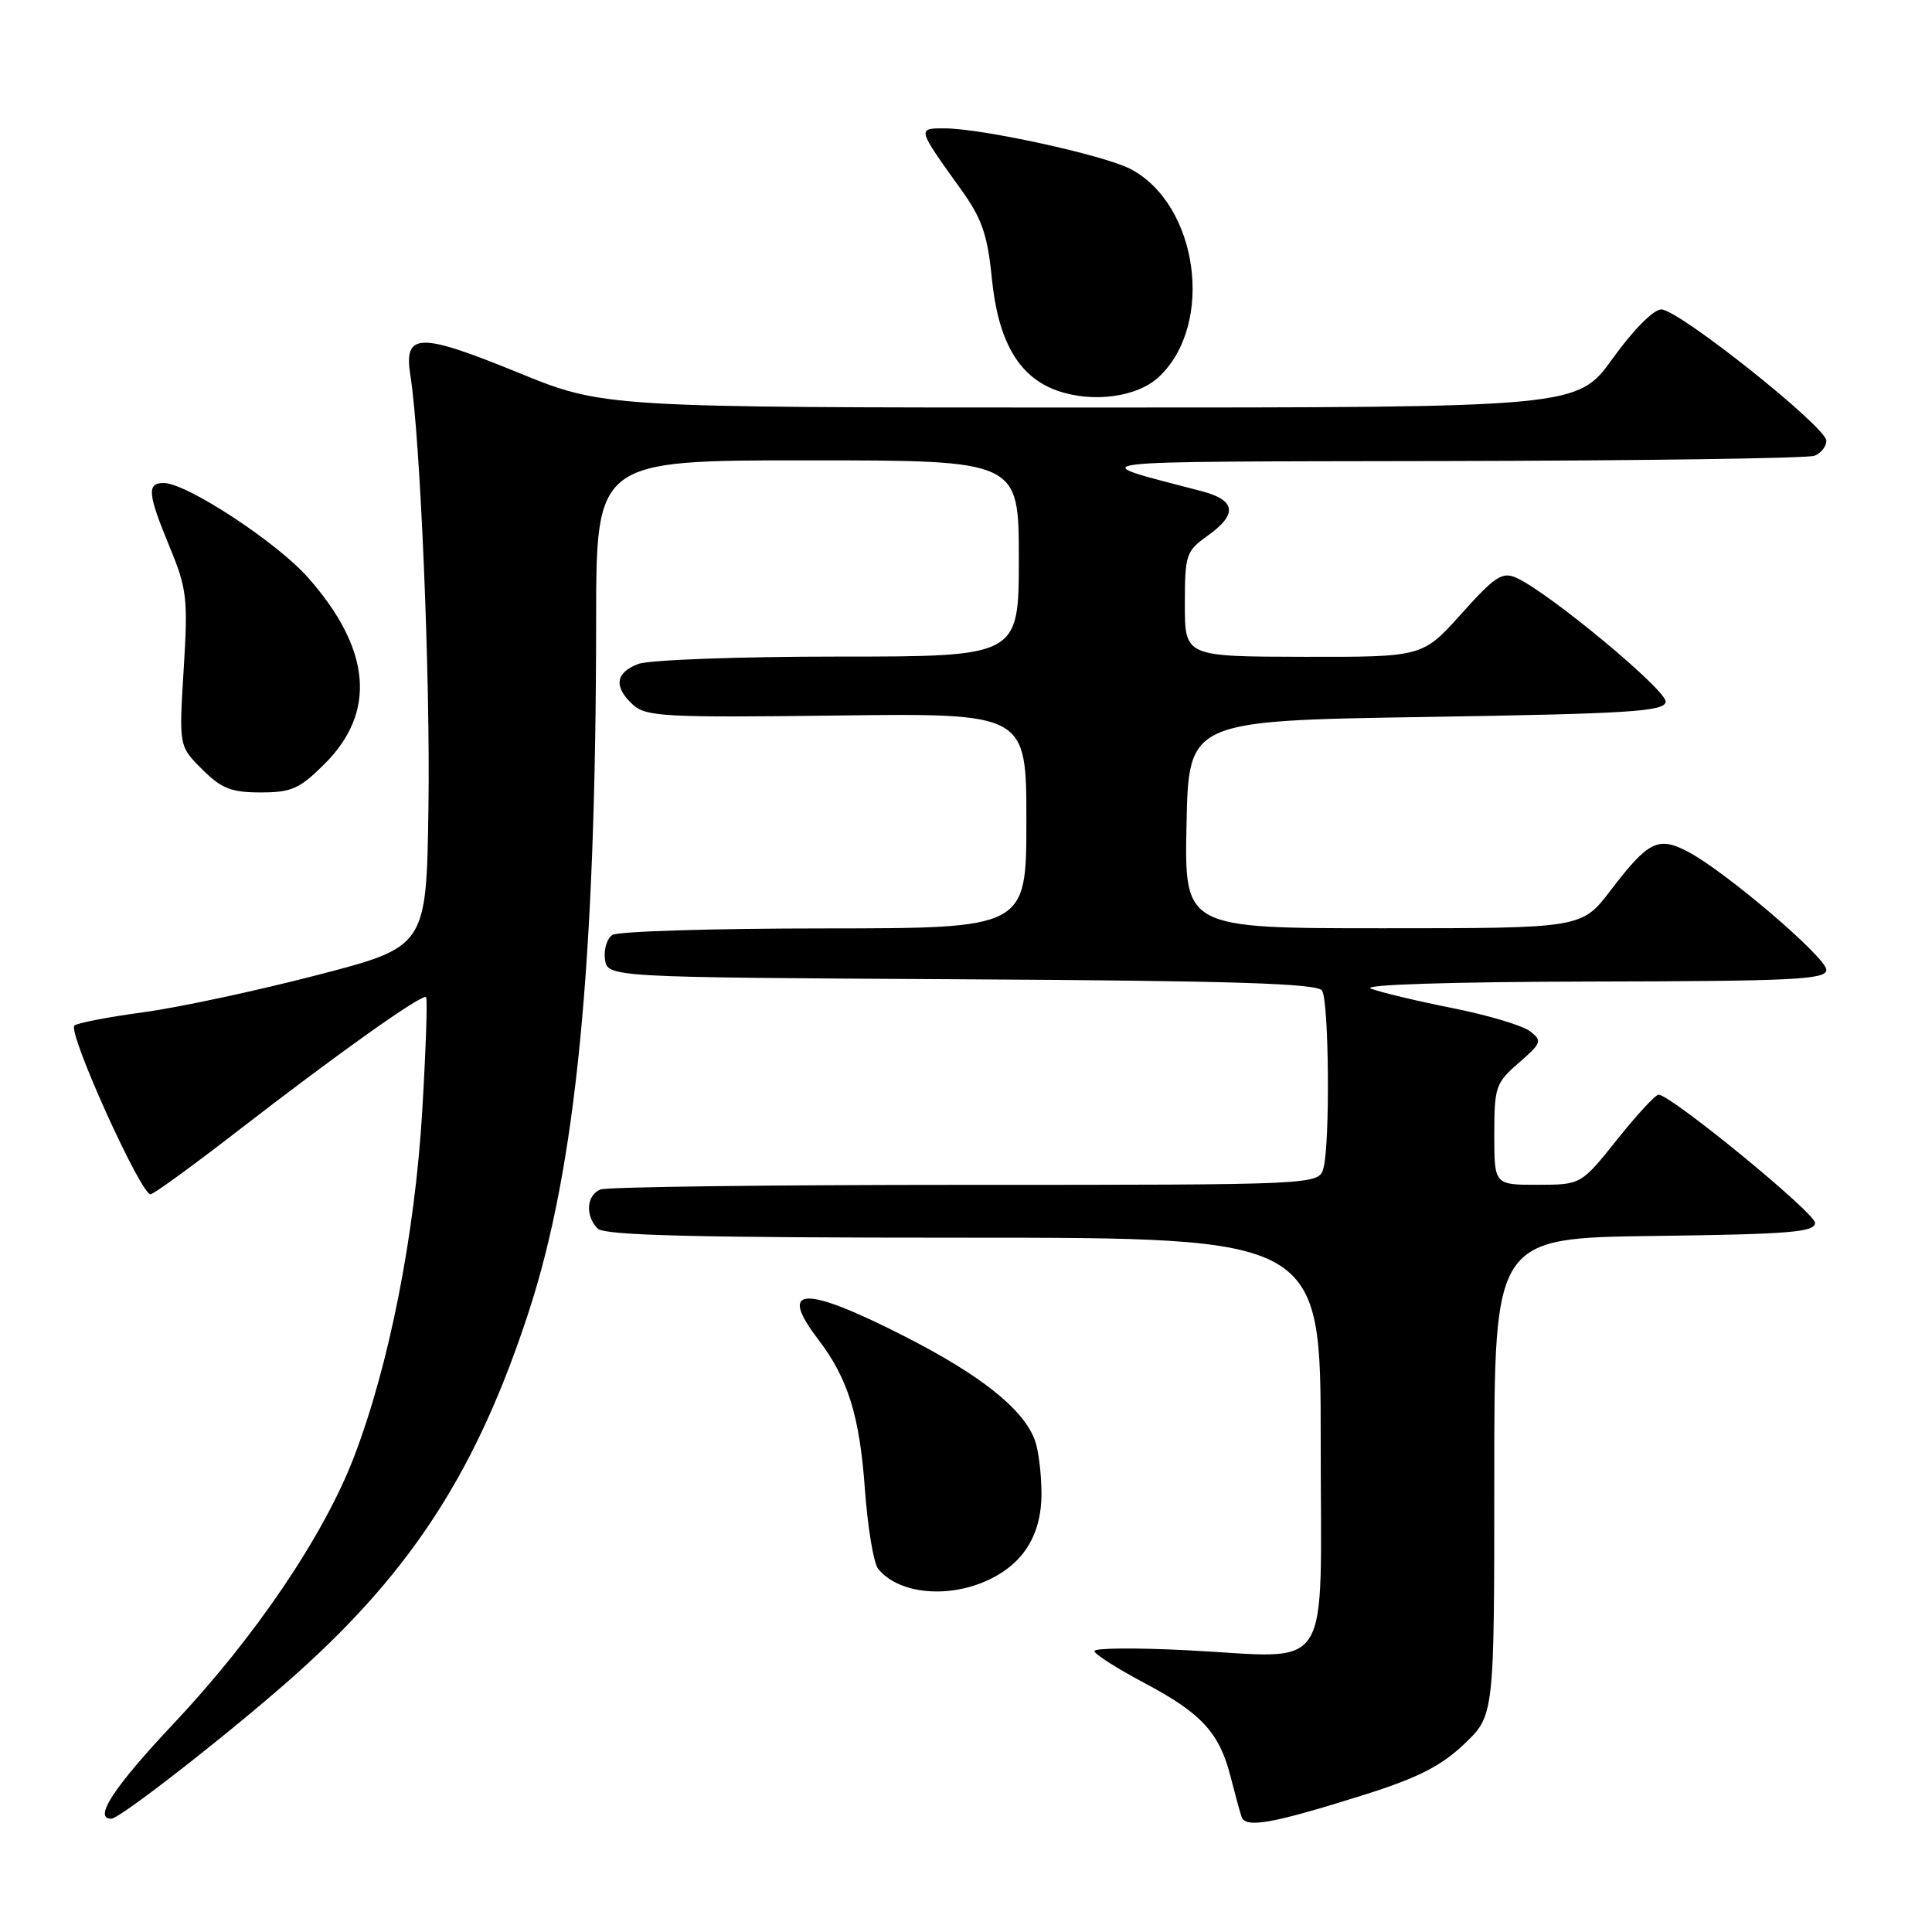 <?xml version="1.0" encoding="UTF-8" standalone="no"?>
<!DOCTYPE svg PUBLIC "-//W3C//DTD SVG 1.1//EN" "http://www.w3.org/Graphics/SVG/1.1/DTD/svg11.dtd" >
<svg xmlns="http://www.w3.org/2000/svg" xmlns:xlink="http://www.w3.org/1999/xlink" version="1.1" viewBox="0 0 256 256">
 <g >
 <path fill="currentColor"
d=" M 180.76 237.82 C 187.86 235.58 190.95 234.01 194.01 231.10 C 198.00 227.31 198.00 227.31 198.00 195.67 C 198.00 164.04 198.00 164.04 219.25 163.77 C 237.18 163.54 240.50 163.27 240.50 162.03 C 240.50 160.71 221.53 145.17 219.78 145.05 C 219.38 145.02 216.91 147.70 214.28 150.99 C 209.50 156.98 209.50 156.98 203.75 156.99 C 198.00 157.00 198.00 157.00 198.00 150.32 C 198.00 144.03 198.19 143.48 201.25 140.83 C 204.27 138.21 204.38 137.92 202.74 136.65 C 201.78 135.89 197.12 134.50 192.38 133.56 C 187.65 132.62 182.82 131.46 181.64 130.99 C 180.37 130.48 192.16 130.10 210.75 130.06 C 237.71 130.01 242.00 129.80 242.00 128.51 C 242.00 126.88 228.64 115.47 223.65 112.85 C 219.72 110.78 218.40 111.45 213.43 117.96 C 209.59 123.00 209.59 123.00 183.27 123.00 C 156.94 123.00 156.94 123.00 157.22 109.25 C 157.50 95.50 157.50 95.50 188.99 95.00 C 215.94 94.57 220.51 94.28 220.71 93.00 C 220.94 91.54 205.24 78.49 200.90 76.55 C 199.07 75.73 198.07 76.38 193.64 81.33 C 188.50 87.06 188.50 87.06 172.75 87.03 C 157.00 87.00 157.00 87.00 157.00 80.07 C 157.00 73.51 157.16 73.02 160.00 71.00 C 164.02 68.14 163.78 66.28 159.25 65.09 C 143.28 60.90 140.98 61.19 191.67 61.09 C 217.61 61.04 239.55 60.73 240.42 60.39 C 241.29 60.06 242.00 59.16 242.00 58.40 C 242.00 56.58 222.42 41.00 220.13 41.00 C 219.10 41.00 216.41 43.72 213.69 47.50 C 209.01 54.00 209.01 54.00 144.50 54.00 C 79.98 54.00 79.98 54.00 68.60 49.35 C 55.51 44.00 53.47 44.06 54.38 49.76 C 55.70 58.10 57.03 89.80 56.77 107.06 C 56.50 125.45 56.50 125.45 42.00 129.21 C 34.02 131.28 23.68 133.50 19.00 134.13 C 14.32 134.76 10.21 135.56 9.86 135.89 C 8.92 136.78 18.77 158.55 19.97 158.25 C 20.53 158.12 25.83 154.25 31.74 149.67 C 44.87 139.51 55.97 131.63 56.46 132.13 C 56.66 132.33 56.43 139.11 55.95 147.19 C 54.98 163.60 51.56 180.94 46.89 193.09 C 42.90 203.48 33.84 216.88 23.04 228.35 C 15.08 236.80 12.31 241.02 14.75 240.99 C 15.95 240.97 31.47 228.81 39.48 221.61 C 54.76 207.89 63.26 194.61 70.04 173.88 C 76.33 154.67 78.96 127.73 78.99 82.25 C 79.00 61.00 79.00 61.00 107.00 61.00 C 135.00 61.00 135.00 61.00 135.00 74.00 C 135.00 87.00 135.00 87.00 111.07 87.00 C 97.90 87.00 85.98 87.44 84.57 87.98 C 81.52 89.13 81.29 91.04 83.90 93.41 C 85.61 94.96 88.30 95.10 110.90 94.81 C 136.00 94.50 136.00 94.50 136.00 108.75 C 136.00 123.00 136.00 123.00 109.25 123.02 C 94.54 123.02 81.90 123.41 81.16 123.88 C 80.43 124.34 79.98 125.80 80.16 127.11 C 80.50 129.50 80.50 129.50 127.45 129.76 C 163.48 129.96 174.58 130.31 175.18 131.26 C 176.10 132.71 176.25 151.45 175.37 154.75 C 174.77 157.00 174.77 157.00 127.97 157.00 C 102.22 157.00 80.45 157.27 79.58 157.61 C 77.71 158.33 77.51 161.11 79.20 162.80 C 80.10 163.70 92.24 164.00 127.70 164.00 C 175.00 164.00 175.00 164.00 175.00 190.98 C 175.00 222.61 176.88 219.66 157.35 218.67 C 150.56 218.32 145.00 218.37 145.01 218.77 C 145.01 219.17 147.99 221.07 151.63 223.00 C 159.20 227.01 161.56 229.58 163.05 235.38 C 163.63 237.65 164.28 240.05 164.51 240.73 C 165.03 242.29 168.60 241.65 180.76 237.82 Z  M 130.36 209.62 C 135.43 207.50 138.00 203.57 138.00 197.93 C 138.00 195.29 137.60 192.08 137.11 190.79 C 135.54 186.65 129.96 182.22 119.82 177.05 C 106.51 170.27 103.01 170.40 108.41 177.47 C 112.36 182.65 113.90 187.57 114.60 197.29 C 114.97 202.36 115.75 207.11 116.35 207.86 C 118.88 211.05 125.09 211.83 130.36 209.62 Z  M 43.03 101.20 C 49.91 94.33 49.17 86.02 40.85 76.57 C 36.71 71.86 24.72 64.00 21.69 64.00 C 19.43 64.00 19.56 65.41 22.49 72.50 C 24.77 78.01 24.92 79.33 24.34 88.68 C 23.71 98.87 23.71 98.87 26.78 101.93 C 29.33 104.48 30.64 105.00 34.54 105.00 C 38.64 105.00 39.71 104.52 43.03 101.20 Z  M 153.57 49.93 C 160.98 42.98 158.77 27.03 149.75 22.37 C 146.23 20.55 130.13 17.03 125.21 17.01 C 121.50 17.00 121.48 16.94 127.38 25.16 C 130.11 28.96 130.85 31.11 131.42 36.84 C 132.24 45.20 134.97 49.93 140.03 51.74 C 144.74 53.43 150.69 52.64 153.57 49.93 Z "/>
</g>
</svg>